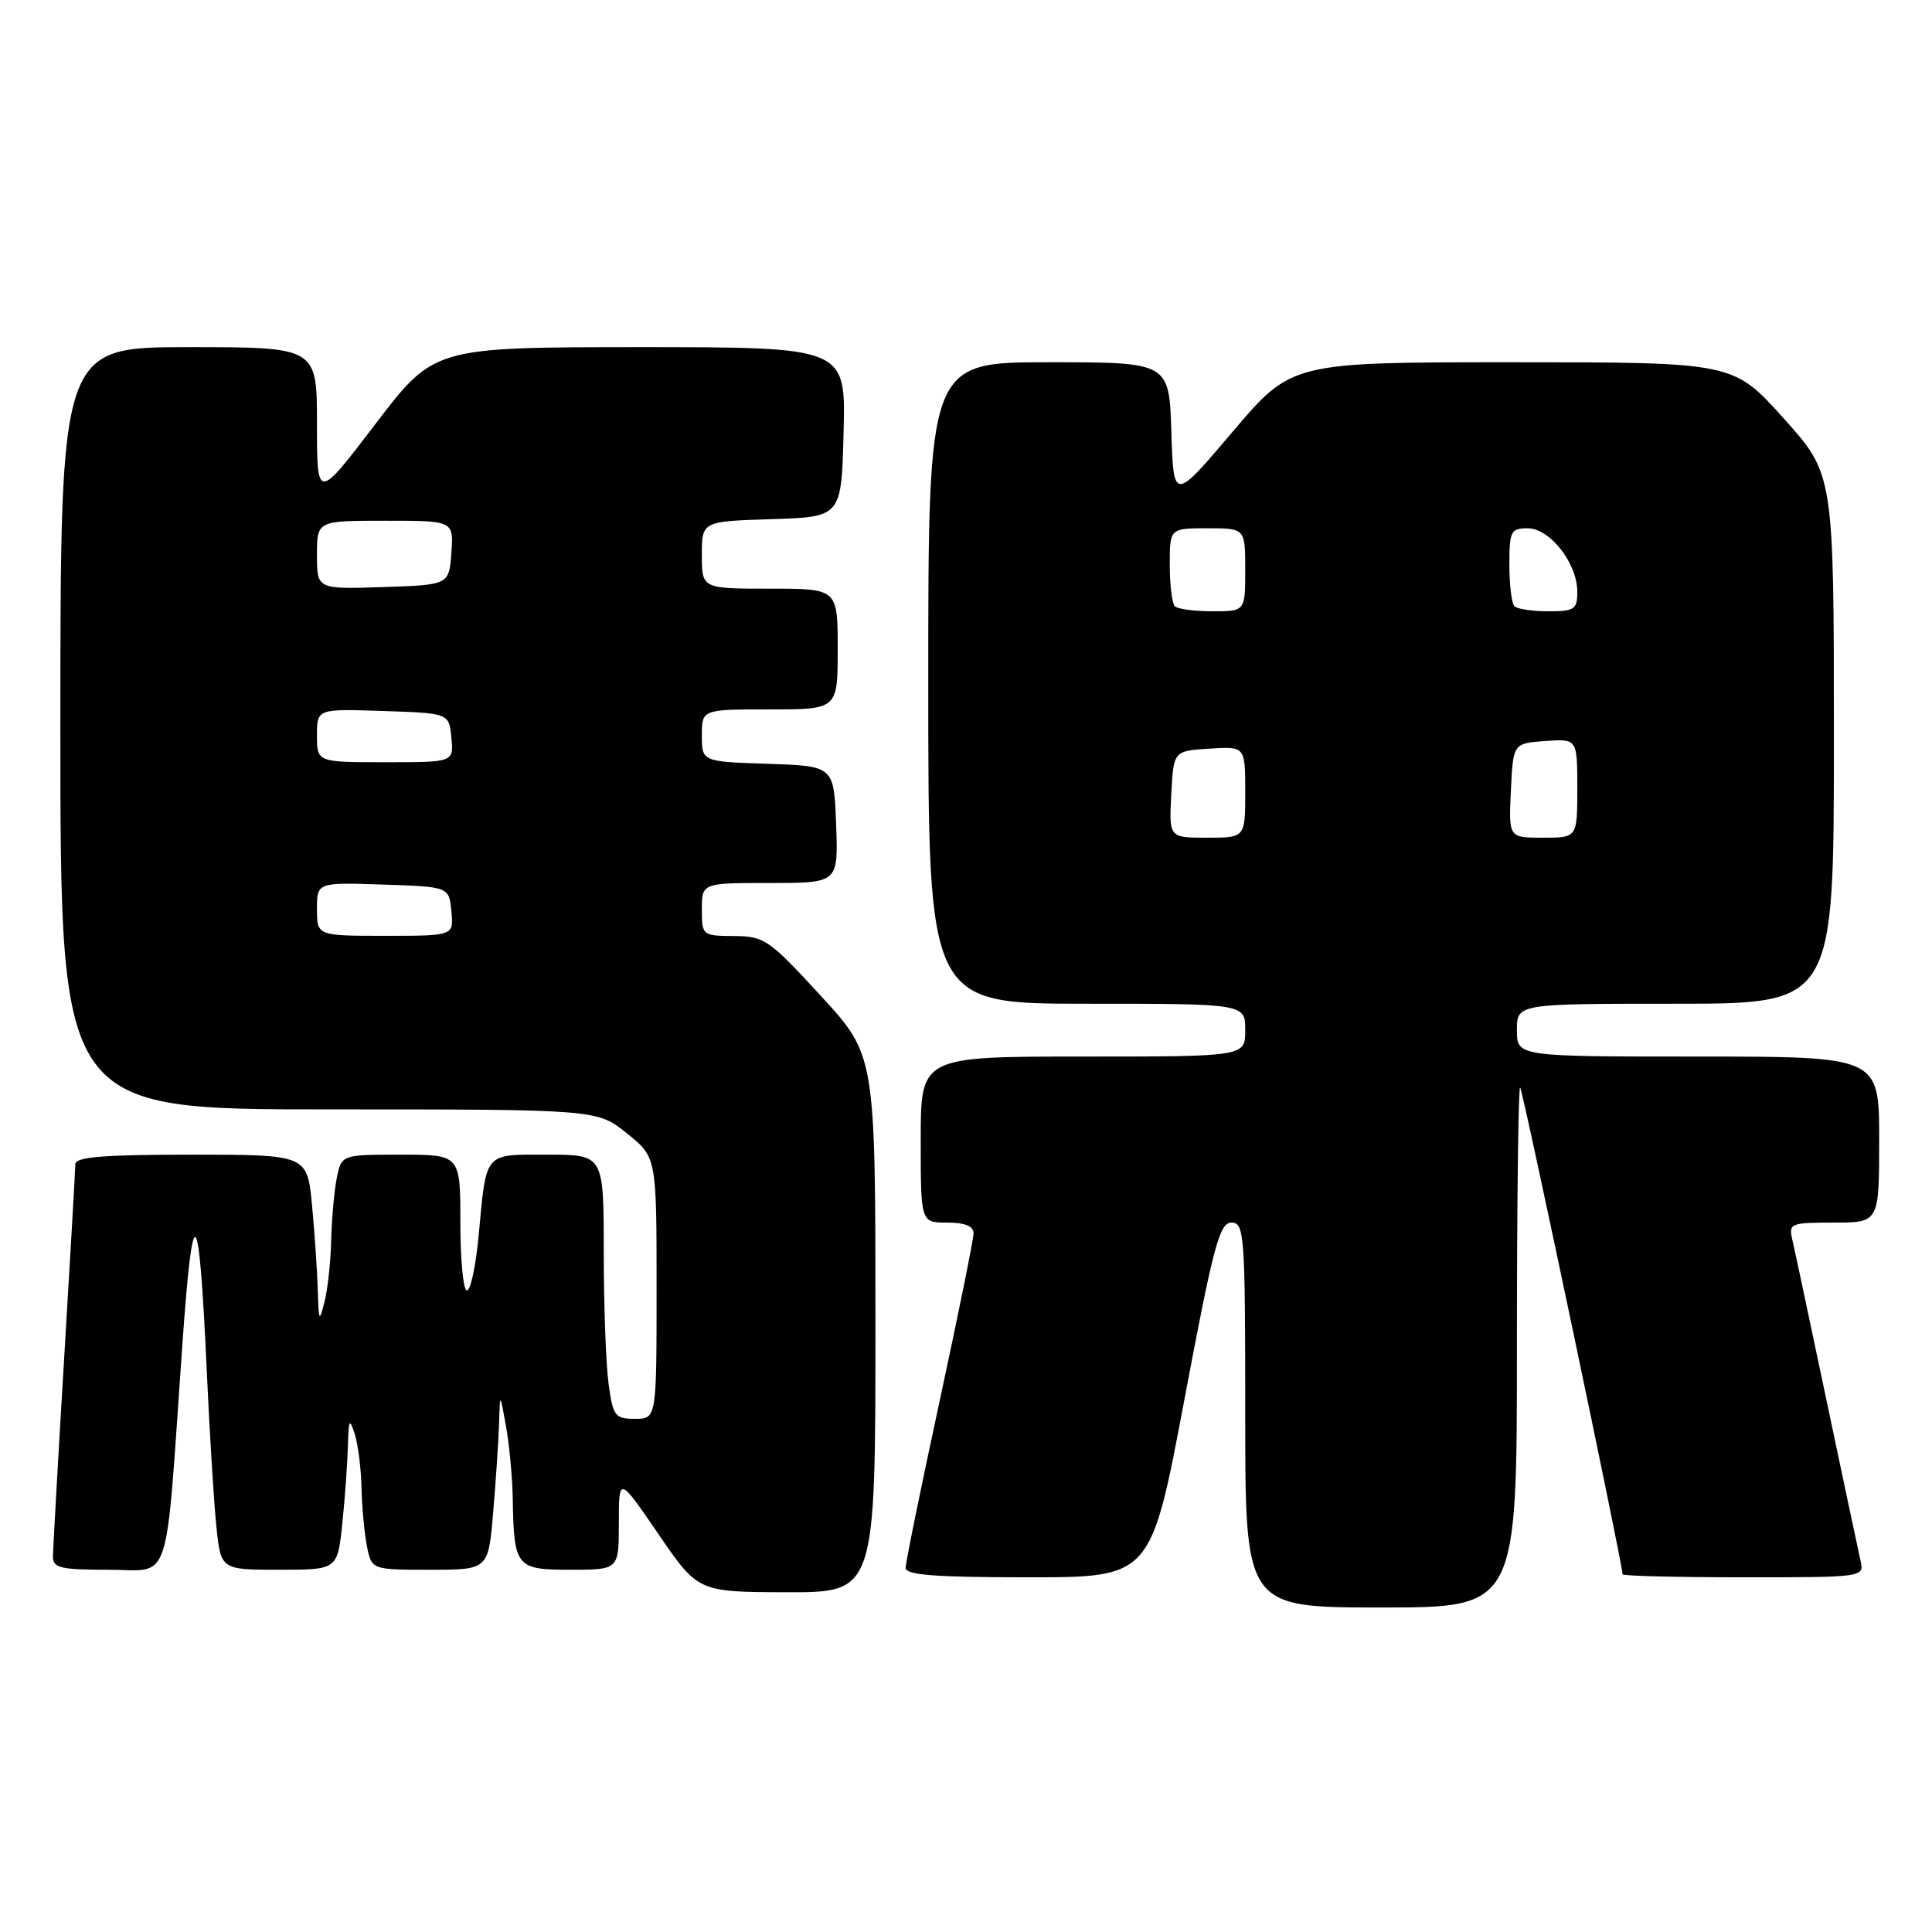 <?xml version="1.0" encoding="UTF-8" standalone="no"?>
<!DOCTYPE svg PUBLIC "-//W3C//DTD SVG 1.1//EN" "http://www.w3.org/Graphics/SVG/1.1/DTD/svg11.dtd" >
<svg xmlns="http://www.w3.org/2000/svg" xmlns:xlink="http://www.w3.org/1999/xlink" version="1.1" viewBox="0 0 256 256">
 <g >
 <path fill="currentColor"
d=" M 201.00 178.33 C 201.00 159.27 201.19 143.86 201.43 144.10 C 201.79 144.45 215.00 207.27 215.00 208.60 C 215.00 208.82 222.21 209.00 231.02 209.00 C 247.04 209.00 247.04 209.00 246.52 206.75 C 246.24 205.51 244.21 195.95 242.01 185.50 C 239.81 175.05 237.78 165.49 237.49 164.25 C 236.99 162.11 237.25 162.00 242.98 162.00 C 249.00 162.00 249.00 162.00 249.00 151.00 C 249.00 140.00 249.00 140.00 225.00 140.00 C 201.00 140.00 201.00 140.00 201.00 136.50 C 201.00 133.00 201.00 133.00 222.00 133.00 C 243.00 133.00 243.00 133.00 243.00 97.92 C 243.00 62.84 243.00 62.84 236.33 55.42 C 229.66 48.00 229.66 48.00 200.40 48.00 C 171.14 48.00 171.14 48.00 163.32 57.22 C 155.50 66.44 155.50 66.44 155.21 57.22 C 154.92 48.00 154.92 48.00 138.96 48.00 C 123.00 48.00 123.00 48.00 123.00 90.50 C 123.00 133.00 123.00 133.00 144.00 133.00 C 165.00 133.00 165.00 133.00 165.00 136.50 C 165.00 140.00 165.00 140.00 143.50 140.00 C 122.00 140.00 122.00 140.00 122.00 151.00 C 122.00 162.00 122.00 162.00 125.50 162.00 C 127.86 162.00 129.00 162.46 129.00 163.42 C 129.00 164.21 126.97 174.22 124.50 185.67 C 122.03 197.11 120.00 207.05 120.00 207.74 C 120.00 208.70 123.85 209.00 136.25 209.00 C 152.50 209.00 152.50 209.00 156.93 185.50 C 160.78 165.05 161.59 162.00 163.18 162.00 C 164.89 162.00 165.00 163.50 165.00 187.50 C 165.00 213.00 165.00 213.00 183.00 213.00 C 201.00 213.00 201.00 213.00 201.00 178.33 Z  M 116.00 175.42 C 116.00 139.83 116.00 139.83 108.75 131.94 C 101.90 124.48 101.27 124.05 97.25 124.03 C 93.06 124.00 93.00 123.95 93.00 120.50 C 93.00 117.00 93.00 117.00 102.04 117.00 C 111.08 117.00 111.08 117.00 110.79 109.25 C 110.50 101.50 110.50 101.50 101.75 101.21 C 93.00 100.92 93.00 100.92 93.00 97.46 C 93.00 94.00 93.00 94.00 102.00 94.00 C 111.00 94.00 111.00 94.00 111.00 86.00 C 111.00 78.00 111.00 78.00 102.00 78.00 C 93.00 78.00 93.00 78.00 93.00 73.54 C 93.00 69.08 93.00 69.08 102.25 68.79 C 111.50 68.50 111.50 68.50 111.78 57.25 C 112.07 46.00 112.07 46.00 84.78 46.00 C 57.50 46.01 57.50 46.01 49.75 56.18 C 42.00 66.34 42.00 66.34 42.00 56.17 C 42.00 46.00 42.00 46.00 25.00 46.00 C 8.00 46.00 8.00 46.00 8.00 96.50 C 8.00 147.00 8.00 147.00 43.56 147.00 C 79.12 147.00 79.12 147.00 83.06 150.17 C 87.00 153.33 87.00 153.33 87.00 170.67 C 87.00 188.00 87.00 188.00 84.14 188.00 C 81.49 188.00 81.22 187.65 80.64 183.36 C 80.29 180.81 80.00 172.93 80.00 165.86 C 80.00 153.00 80.00 153.00 72.57 153.00 C 64.03 153.00 64.48 152.48 63.42 163.75 C 63.05 167.74 62.35 171.00 61.87 171.00 C 61.39 171.00 61.00 166.95 61.00 162.00 C 61.00 153.00 61.00 153.00 53.12 153.00 C 45.25 153.00 45.25 153.00 44.62 156.12 C 44.28 157.84 43.95 161.56 43.88 164.37 C 43.82 167.19 43.42 170.85 43.00 172.50 C 42.30 175.25 42.23 175.12 42.11 171.00 C 42.04 168.53 41.70 163.46 41.35 159.75 C 40.71 153.00 40.71 153.00 25.36 153.00 C 13.75 153.00 10.00 153.30 9.98 154.25 C 9.98 154.94 9.31 166.53 8.50 180.00 C 7.69 193.47 7.02 205.29 7.02 206.25 C 7.00 207.76 8.01 208.00 14.36 208.00 C 22.85 208.00 21.85 211.01 24.14 178.50 C 25.57 158.18 26.36 158.96 27.40 181.70 C 27.77 189.84 28.34 199.09 28.67 202.25 C 29.26 208.00 29.26 208.00 36.99 208.00 C 44.72 208.00 44.72 208.00 45.36 201.85 C 45.71 198.47 46.04 193.86 46.10 191.60 C 46.19 188.07 46.31 187.85 47.00 190.00 C 47.44 191.38 47.85 194.58 47.90 197.12 C 47.96 199.67 48.28 203.16 48.62 204.88 C 49.25 208.00 49.25 208.00 56.98 208.00 C 64.71 208.00 64.71 208.00 65.35 200.35 C 65.71 196.14 66.06 190.85 66.13 188.60 C 66.25 184.50 66.25 184.50 67.05 189.00 C 67.49 191.47 67.89 195.75 67.94 198.50 C 68.10 207.68 68.36 208.00 75.62 208.00 C 82.00 208.00 82.00 208.00 82.00 201.80 C 82.00 195.61 82.00 195.61 87.25 203.28 C 92.50 210.95 92.50 210.95 104.25 210.98 C 116.00 211.00 116.00 211.00 116.00 175.42 Z  M 155.20 105.25 C 155.50 99.50 155.50 99.50 160.25 99.20 C 165.00 98.89 165.00 98.89 165.00 104.95 C 165.00 111.00 165.00 111.00 159.95 111.00 C 154.90 111.00 154.90 111.00 155.20 105.25 Z  M 200.20 104.75 C 200.50 98.50 200.50 98.50 204.75 98.19 C 209.00 97.89 209.00 97.89 209.00 104.44 C 209.00 111.00 209.00 111.00 204.45 111.00 C 199.90 111.00 199.90 111.00 200.20 104.75 Z  M 155.67 80.33 C 155.30 79.97 155.00 77.49 155.00 74.83 C 155.00 70.00 155.00 70.00 160.00 70.00 C 165.00 70.00 165.00 70.00 165.00 75.50 C 165.00 81.00 165.00 81.00 160.67 81.00 C 158.28 81.00 156.03 80.70 155.67 80.33 Z  M 200.67 80.33 C 200.30 79.97 200.00 77.49 200.00 74.83 C 200.00 70.38 200.19 70.00 202.43 70.00 C 205.37 70.00 209.00 74.64 209.00 78.40 C 209.00 80.75 208.63 81.00 205.17 81.00 C 203.06 81.00 201.03 80.70 200.67 80.33 Z  M 42.00 120.46 C 42.00 116.92 42.00 116.92 50.75 117.21 C 59.50 117.50 59.50 117.50 59.81 120.75 C 60.13 124.00 60.13 124.00 51.06 124.00 C 42.00 124.00 42.00 124.00 42.00 120.46 Z  M 42.00 97.46 C 42.00 93.92 42.00 93.92 50.75 94.21 C 59.50 94.50 59.50 94.50 59.81 97.75 C 60.13 101.00 60.13 101.00 51.06 101.00 C 42.00 101.00 42.00 101.00 42.00 97.46 Z  M 42.00 73.54 C 42.00 69.00 42.00 69.00 51.06 69.00 C 60.11 69.00 60.11 69.00 59.81 73.25 C 59.50 77.50 59.50 77.50 50.75 77.79 C 42.00 78.08 42.00 78.08 42.00 73.54 Z "/>
</g>
</svg>